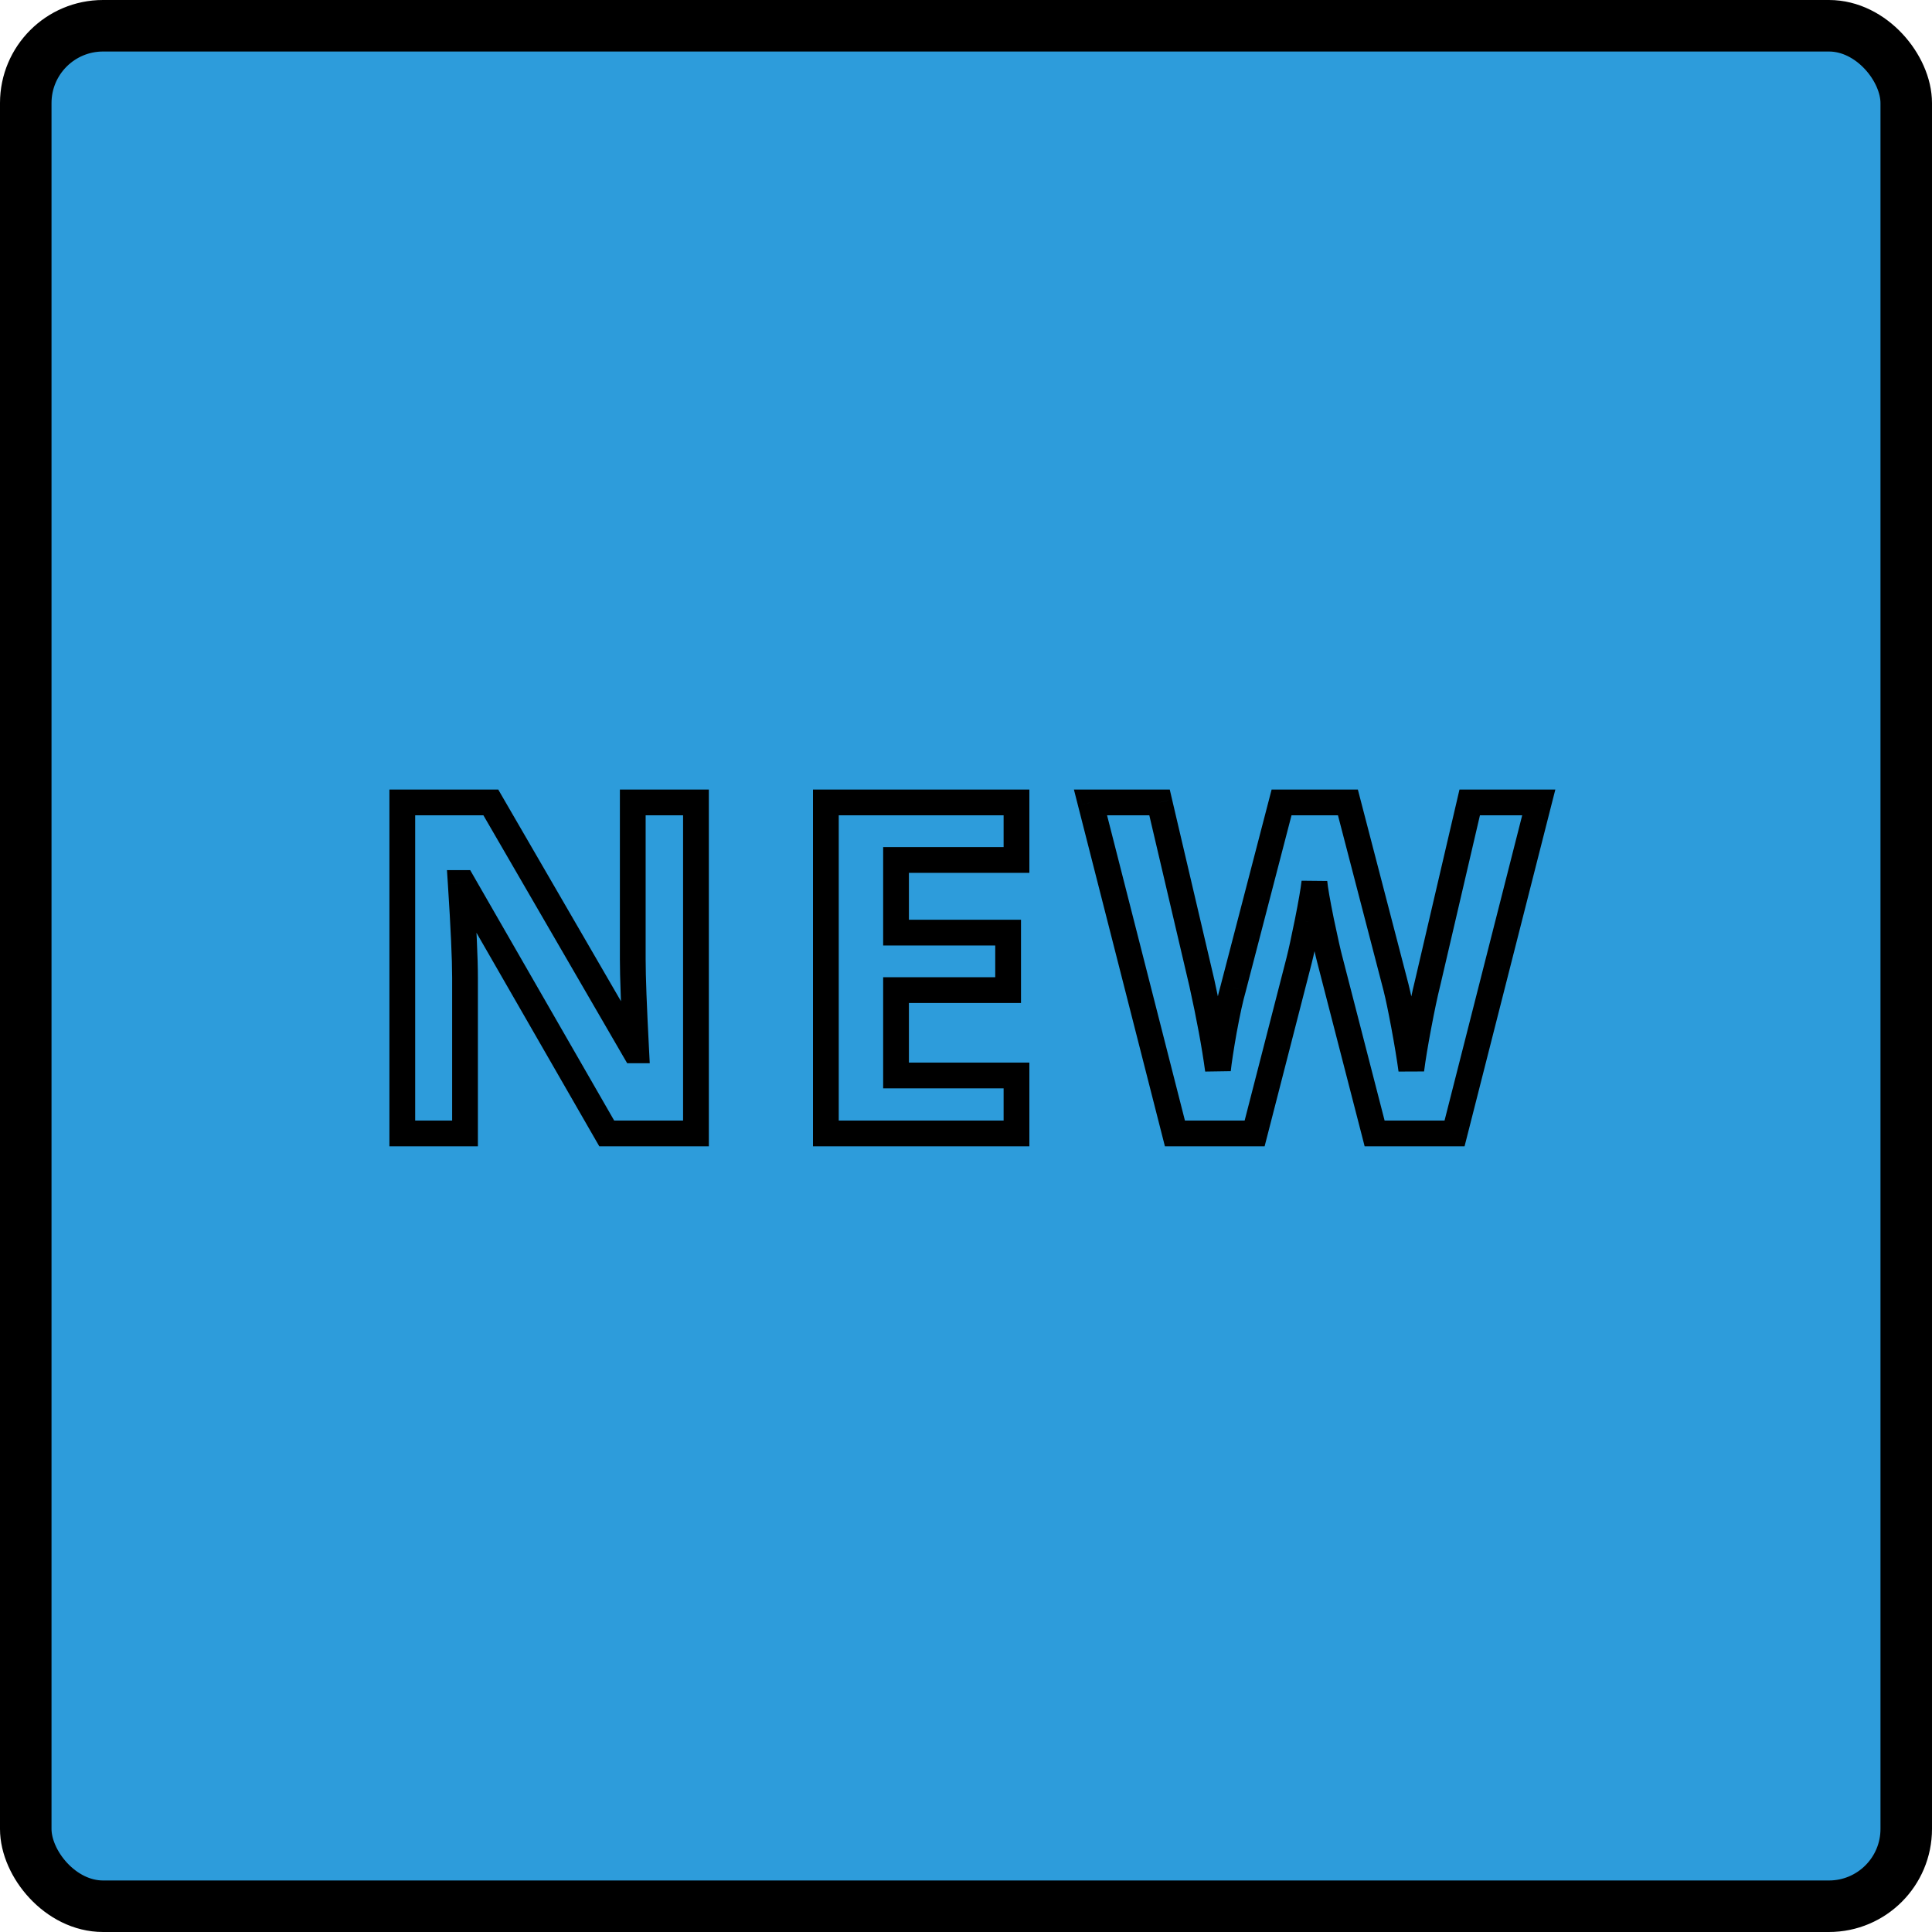 <svg width="75" height="75" viewBox="0 0 75 75" fill="none" xmlns="http://www.w3.org/2000/svg">
  <rect x="1" y="1" width="73" height="73" rx="3" fill="#2D9CDB" stroke="black" stroke-width="2"/>
  <path d="M27.017 44V44.5H27.517V44H27.017ZM23.554 44L23.12 44.249L23.265 44.5H23.554V44ZM17.964 34.279L18.397 34.03L18.253 33.779H17.964V34.279ZM17.885 34.279V33.779H17.351L17.386 34.312L17.885 34.279ZM18.052 44V44.5H18.552V44H18.052ZM15.617 44H15.117V44.5H15.617V44ZM15.617 31.15V30.65H15.117V31.15H15.617ZM19.054 31.15L19.486 30.9L19.342 30.65H19.054V31.15ZM24.635 40.774L24.202 41.025L24.347 41.274H24.635V40.774ZM24.696 40.774V41.274H25.223L25.196 40.748L24.696 40.774ZM24.564 31.15V30.65H24.064V31.15H24.564ZM27.017 31.15H27.517V30.65H27.017V31.15ZM27.017 43.5H23.554V44.5H27.017V43.5ZM23.987 43.751L18.397 34.03L17.53 34.529L23.12 44.249L23.987 43.751ZM17.964 33.779H17.885V34.779H17.964V33.779ZM17.386 34.312C17.497 36.028 17.552 37.238 17.552 37.953H18.552C18.552 37.203 18.495 35.964 18.384 34.247L17.386 34.312ZM17.552 37.953V44H18.552V37.953H17.552ZM18.052 43.5H15.617V44.5H18.052V43.5ZM16.117 44V31.15H15.117V44H16.117ZM15.617 31.65H19.054V30.65H15.617V31.65ZM18.621 31.401L24.202 41.025L25.067 40.524L19.486 30.9L18.621 31.401ZM24.635 41.274H24.696V40.274H24.635V41.274ZM25.196 40.748C25.108 39.078 25.064 37.909 25.064 37.232H24.064C24.064 37.938 24.109 39.131 24.197 40.801L25.196 40.748ZM25.064 37.232V31.15H24.064V37.232H25.064ZM24.564 31.65H27.017V30.65H24.564V31.65ZM26.517 31.15V44H27.517V31.15H26.517ZM39.46 44V44.5H39.96V44H39.46ZM32.06 44H31.56V44.5H32.06V44ZM32.06 31.15V30.65H31.56V31.15H32.06ZM39.46 31.15H39.96V30.65H39.46V31.15ZM39.46 33.383V33.883H39.96V33.383H39.46ZM34.784 33.383V32.883H34.284V33.383H34.784ZM34.784 36.204H34.284V36.704H34.784V36.204ZM39.135 36.204H39.635V35.704H39.135V36.204ZM39.135 38.437V38.937H39.635V38.437H39.135ZM34.784 38.437V37.937H34.284V38.437H34.784ZM34.784 41.75H34.284V42.25H34.784V41.75ZM39.46 41.75H39.96V41.25H39.46V41.75ZM39.46 43.5H32.06V44.5H39.46V43.5ZM32.56 44V31.15H31.56V44H32.56ZM32.06 31.65H39.46V30.65H32.06V31.65ZM38.96 31.15V33.383H39.96V31.15H38.96ZM39.46 32.883H34.784V33.883H39.46V32.883ZM34.284 33.383V36.204H35.284V33.383H34.284ZM34.784 36.704H39.135V35.704H34.784V36.704ZM38.635 36.204V38.437H39.635V36.204H38.635ZM39.135 37.937H34.784V38.937H39.135V37.937ZM34.284 38.437V41.75H35.284V38.437H34.284ZM34.784 42.25H39.46V41.25H34.784V42.25ZM38.96 41.75V44H39.96V41.75H38.96ZM56.465 44V44.5H56.854L56.95 44.123L56.465 44ZM53.363 44L52.879 44.125L52.975 44.5H53.363V44ZM51.623 37.25L52.107 37.125L52.105 37.12L51.623 37.25ZM51.288 35.765L50.798 35.863L50.799 35.868L51.288 35.765ZM51.025 34.244L51.523 34.199L50.528 34.189L51.025 34.244ZM50.761 35.773L51.251 35.872L51.251 35.871L50.761 35.773ZM50.436 37.268L50.92 37.392L50.92 37.391L50.436 37.268ZM48.705 44V44.5H49.092L49.189 44.124L48.705 44ZM45.611 44L45.126 44.124L45.222 44.5H45.611V44ZM42.332 31.15V30.65H41.689L41.848 31.274L42.332 31.15ZM45.013 31.15L45.5 31.036L45.41 30.65H45.013V31.15ZM46.657 38.164L47.145 38.056L47.144 38.05L46.657 38.164ZM47.281 41.53L46.785 41.598L47.778 41.583L47.281 41.53ZM47.518 39.983L47.026 39.893L47.026 39.897L47.518 39.983ZM47.878 38.349L48.359 38.487L48.362 38.474L47.878 38.349ZM49.75 31.15V30.65H49.364L49.267 31.024L49.75 31.15ZM52.326 31.15L52.809 31.024L52.712 30.65H52.326V31.15ZM54.198 38.349L54.682 38.225L54.682 38.223L54.198 38.349ZM54.786 41.53L54.291 41.598L55.282 41.594L54.786 41.53ZM55.068 39.825L55.559 39.918L55.559 39.918L55.068 39.825ZM55.419 38.164L55.904 38.285L55.906 38.278L55.419 38.164ZM57.054 31.15V30.65H56.657L56.567 31.037L57.054 31.15ZM59.735 31.15L60.219 31.274L60.378 30.65H59.735V31.15ZM56.465 43.5H53.363V44.5H56.465V43.5ZM53.847 43.875L52.107 37.125L51.138 37.375L52.879 44.125L53.847 43.875ZM52.105 37.12C52.045 36.896 51.936 36.414 51.778 35.661L50.799 35.868C50.957 36.615 51.071 37.124 51.139 37.38L52.105 37.12ZM51.779 35.666C51.625 34.906 51.543 34.425 51.523 34.199L50.527 34.289C50.553 34.579 50.647 35.112 50.798 35.863L51.779 35.666ZM50.528 34.189C50.495 34.482 50.411 34.973 50.271 35.675L51.251 35.871C51.392 35.167 51.484 34.639 51.522 34.299L50.528 34.189ZM50.271 35.675C50.13 36.371 50.024 36.859 49.951 37.144L50.92 37.391C51 37.079 51.111 36.57 51.251 35.872L50.271 35.675ZM49.952 37.143L48.22 43.876L49.189 44.124L50.92 37.392L49.952 37.143ZM48.705 43.5H45.611V44.5H48.705V43.5ZM46.095 43.876L42.817 31.027L41.848 31.274L45.126 44.124L46.095 43.876ZM42.332 31.65H45.013V30.65H42.332V31.65ZM44.526 31.265L46.17 38.278L47.144 38.05L45.5 31.036L44.526 31.265ZM46.169 38.272C46.454 39.558 46.659 40.666 46.785 41.598L47.776 41.463C47.645 40.496 47.434 39.36 47.145 38.056L46.169 38.272ZM47.778 41.583C47.811 41.267 47.888 40.766 48.01 40.07L47.026 39.897C46.902 40.596 46.821 41.126 46.783 41.478L47.778 41.583ZM48.01 40.074C48.138 39.376 48.254 38.85 48.359 38.487L47.398 38.21C47.28 38.62 47.156 39.184 47.026 39.893L48.01 40.074ZM48.362 38.474L50.234 31.276L49.267 31.024L47.394 38.223L48.362 38.474ZM49.75 31.65H52.326V30.65H49.75V31.65ZM51.842 31.276L53.714 38.474L54.682 38.223L52.809 31.024L51.842 31.276ZM53.713 38.472C53.791 38.778 53.891 39.257 54.014 39.917L54.997 39.734C54.873 39.069 54.768 38.564 54.682 38.225L53.713 38.472ZM54.014 39.917C54.136 40.574 54.228 41.133 54.291 41.598L55.282 41.463C55.216 40.978 55.121 40.401 54.997 39.734L54.014 39.917ZM55.282 41.594C55.339 41.15 55.431 40.593 55.559 39.918L54.577 39.732C54.447 40.417 54.351 40.996 54.291 41.467L55.282 41.594ZM55.559 39.918C55.687 39.237 55.802 38.694 55.904 38.285L54.934 38.043C54.825 38.478 54.706 39.043 54.576 39.733L55.559 39.918ZM55.906 38.278L57.541 31.264L56.567 31.037L54.932 38.051L55.906 38.278ZM57.054 31.65H59.735V30.65H57.054V31.65ZM59.25 31.027L55.981 43.877L56.95 44.123L60.219 31.274L59.25 31.027Z" fill="black"/>
</svg>
